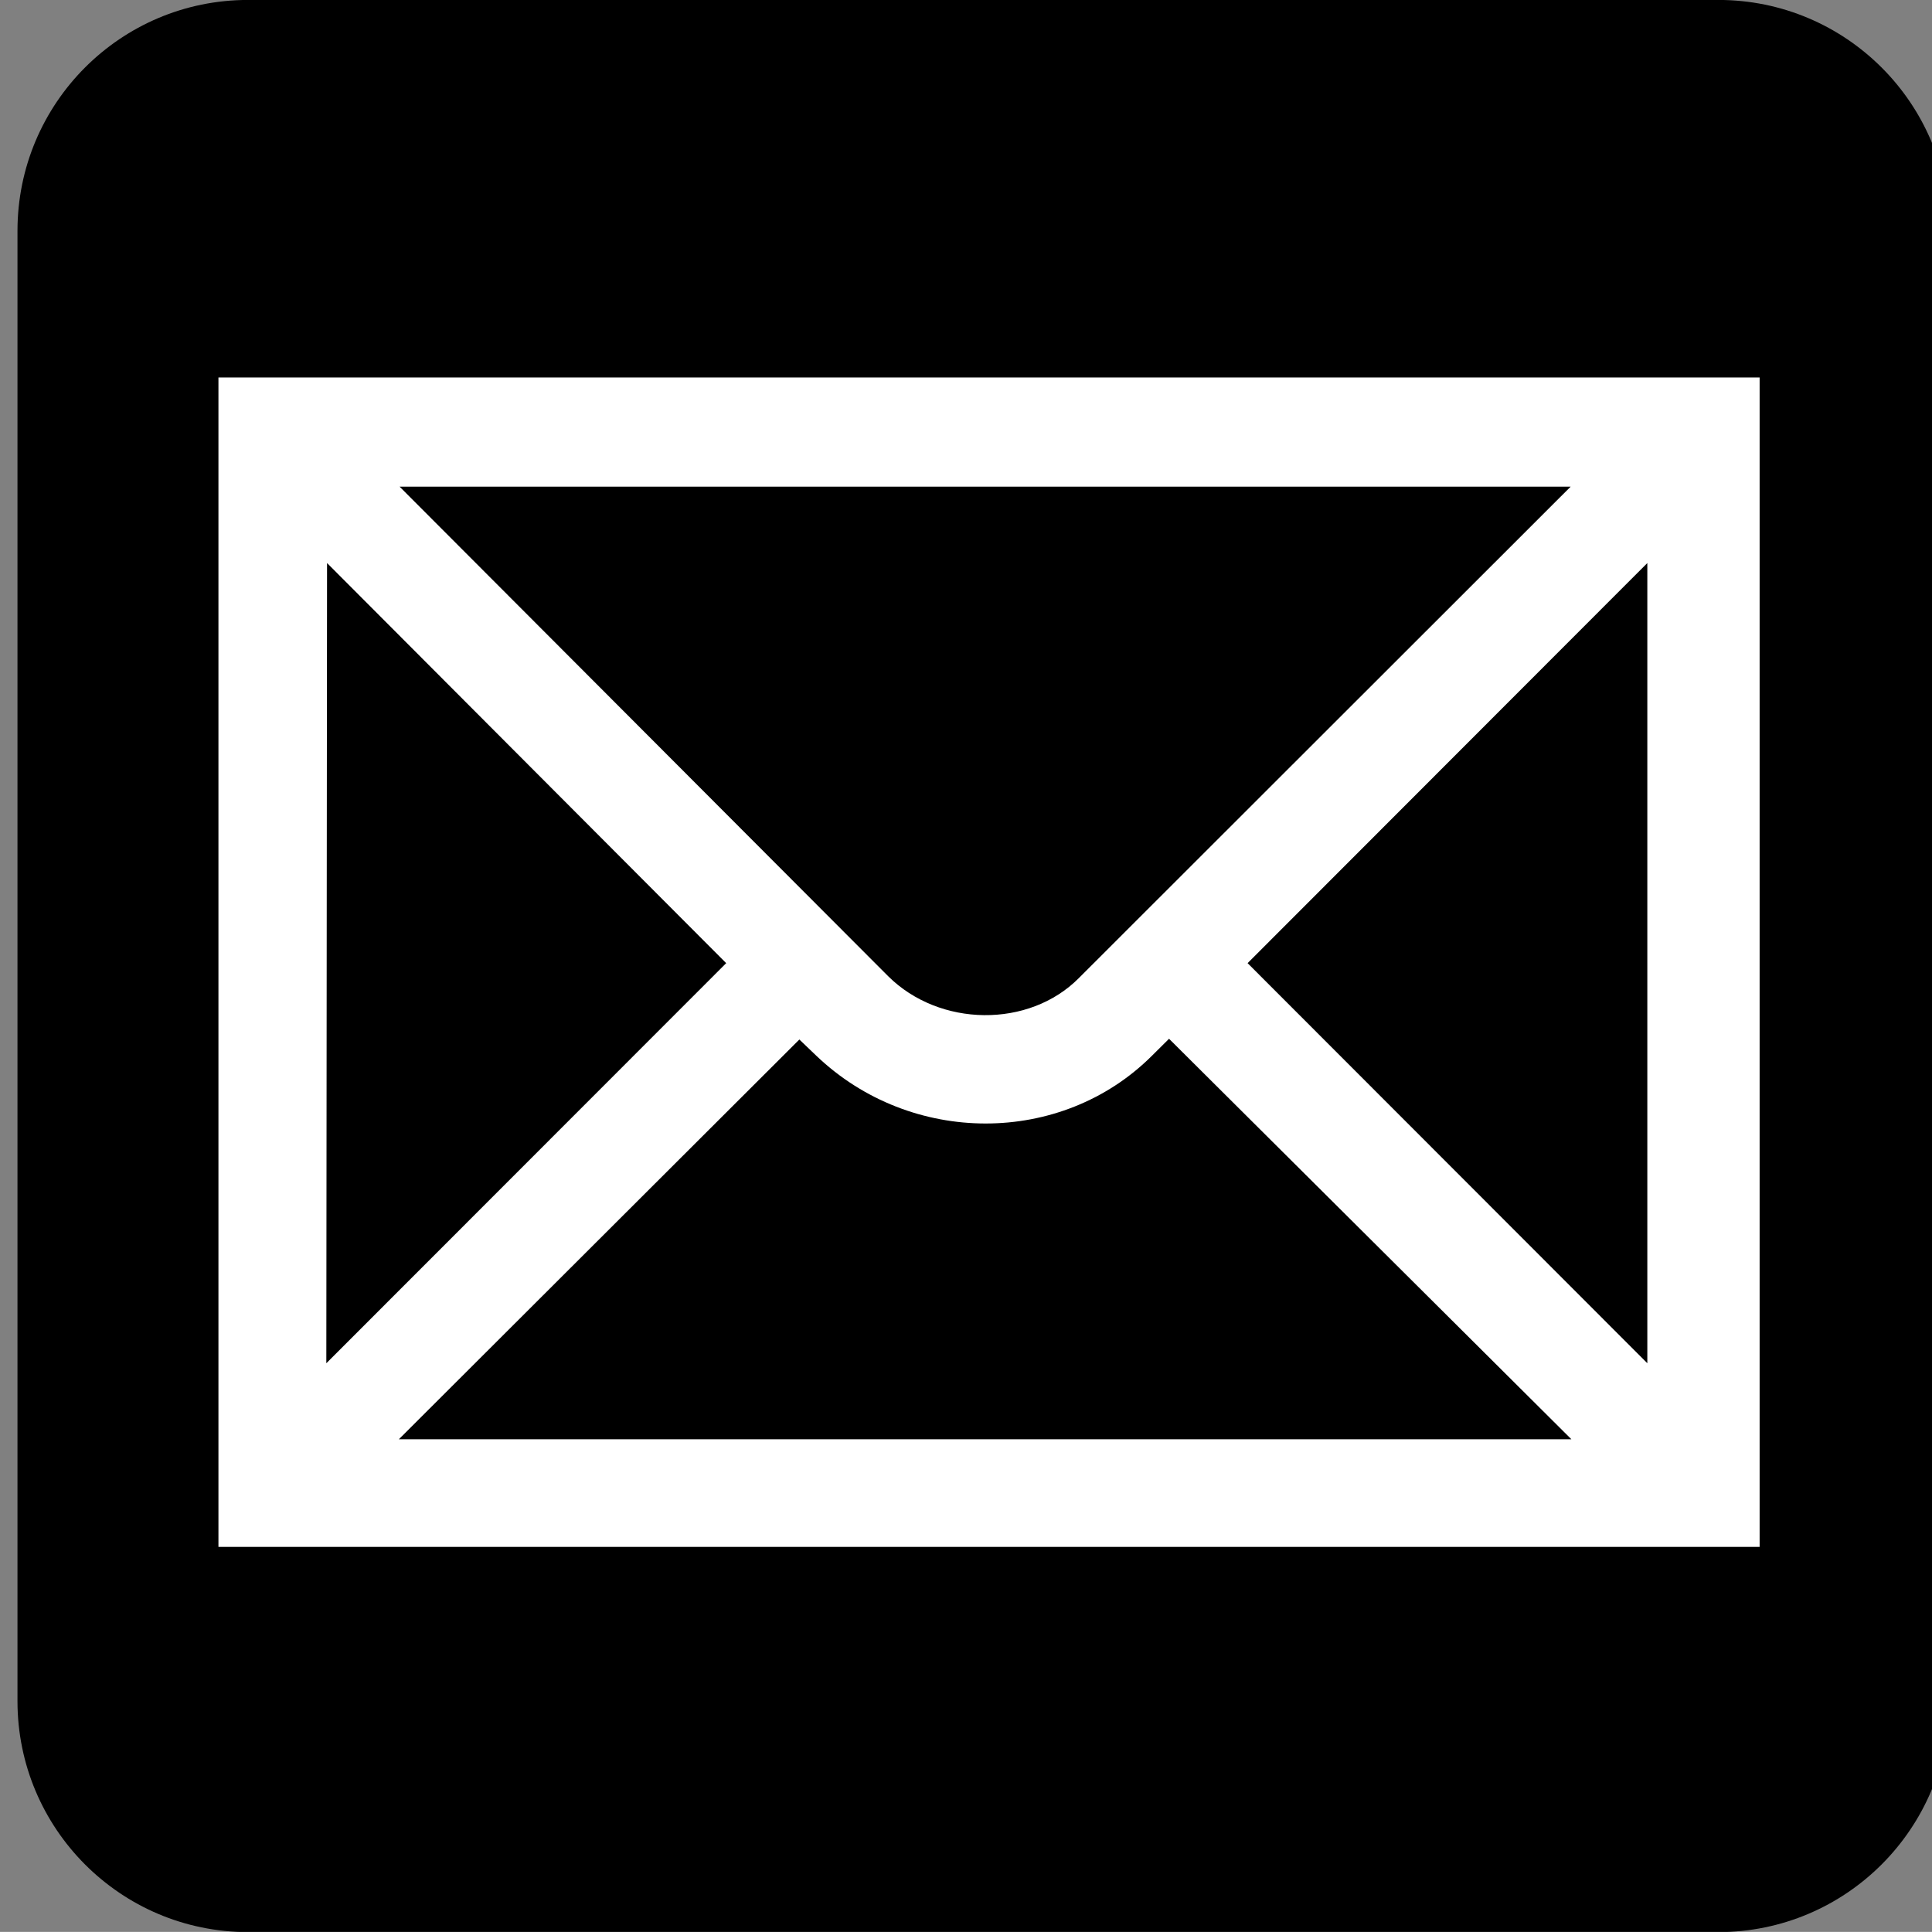<?xml version="1.0" encoding="iso-8859-1"?>
<!-- Generator: Adobe Illustrator 13.0.2, SVG Export Plug-In . SVG Version: 6.00 Build 14948)  -->
<!DOCTYPE svg PUBLIC "-//W3C//DTD SVG 1.1//EN" "http://www.w3.org/Graphics/SVG/1.1/DTD/svg11.dtd">
<svg version="1.1" id="Layer_1" xmlns="http://www.w3.org/2000/svg" xmlns:xlink="http://www.w3.org/1999/xlink" x="0px" y="0px"
	 width="123.547px" height="123.539px" viewBox="-0.258 -0.548 123.547 123.539"
	 style="enable-background:new -0.258 -0.548 123.547 123.539;" xml:space="preserve">
<rect x="-0.258" y="-0.548" width="123.547" height="123.539" fill="#808080" stroke="none"/>
<g>
	<path style="fill:#000000;" d="M109.633-0.551H15.602c-8.148,0-14.742,6.609-14.742,14.766v94.023
		c0,8.148,6.594,14.766,14.742,14.766h94.031c8.148,0,14.766-6.617,14.766-14.766V14.215C124.398,6.059,117.781-0.551,109.633-0.551
		z"/>
	<path style="fill:#000000;" d="M15.602,1.934c-6.75,0-12.242,5.523-12.242,12.281v94.023c0,6.758,5.492,12.25,12.242,12.25h94.031
		c6.758,0,12.25-5.492,12.25-12.25V14.215c0-6.758-5.492-12.281-12.25-12.281H15.602z"/>
	<path style="fill:#FFFFFF;" d="M105.086,86.629L79.523,61.043l25.562-25.586V86.629z M25.25,91.488l25.609-25.562l1.094,1.047
		c6.047,5.766,15.656,5.766,21.445,0l1.102-1.094l25.727,25.609H25.25z M20.656,35.457L46.18,61.043l-25.57,25.586L20.656,35.457z
		 M100.18,30.574L68.734,61.996c-3.195,3.219-8.914,3.148-12.203-0.125L25.297,30.574H100.18z M13.711,23.59
		c0,2.93,0,71.828,0,74.781c2.977,0,95.578,0,98.555,0c0-2.953,0-71.852,0-74.781C109.289,23.59,16.688,23.59,13.711,23.59z"/>
</g>
</svg>
